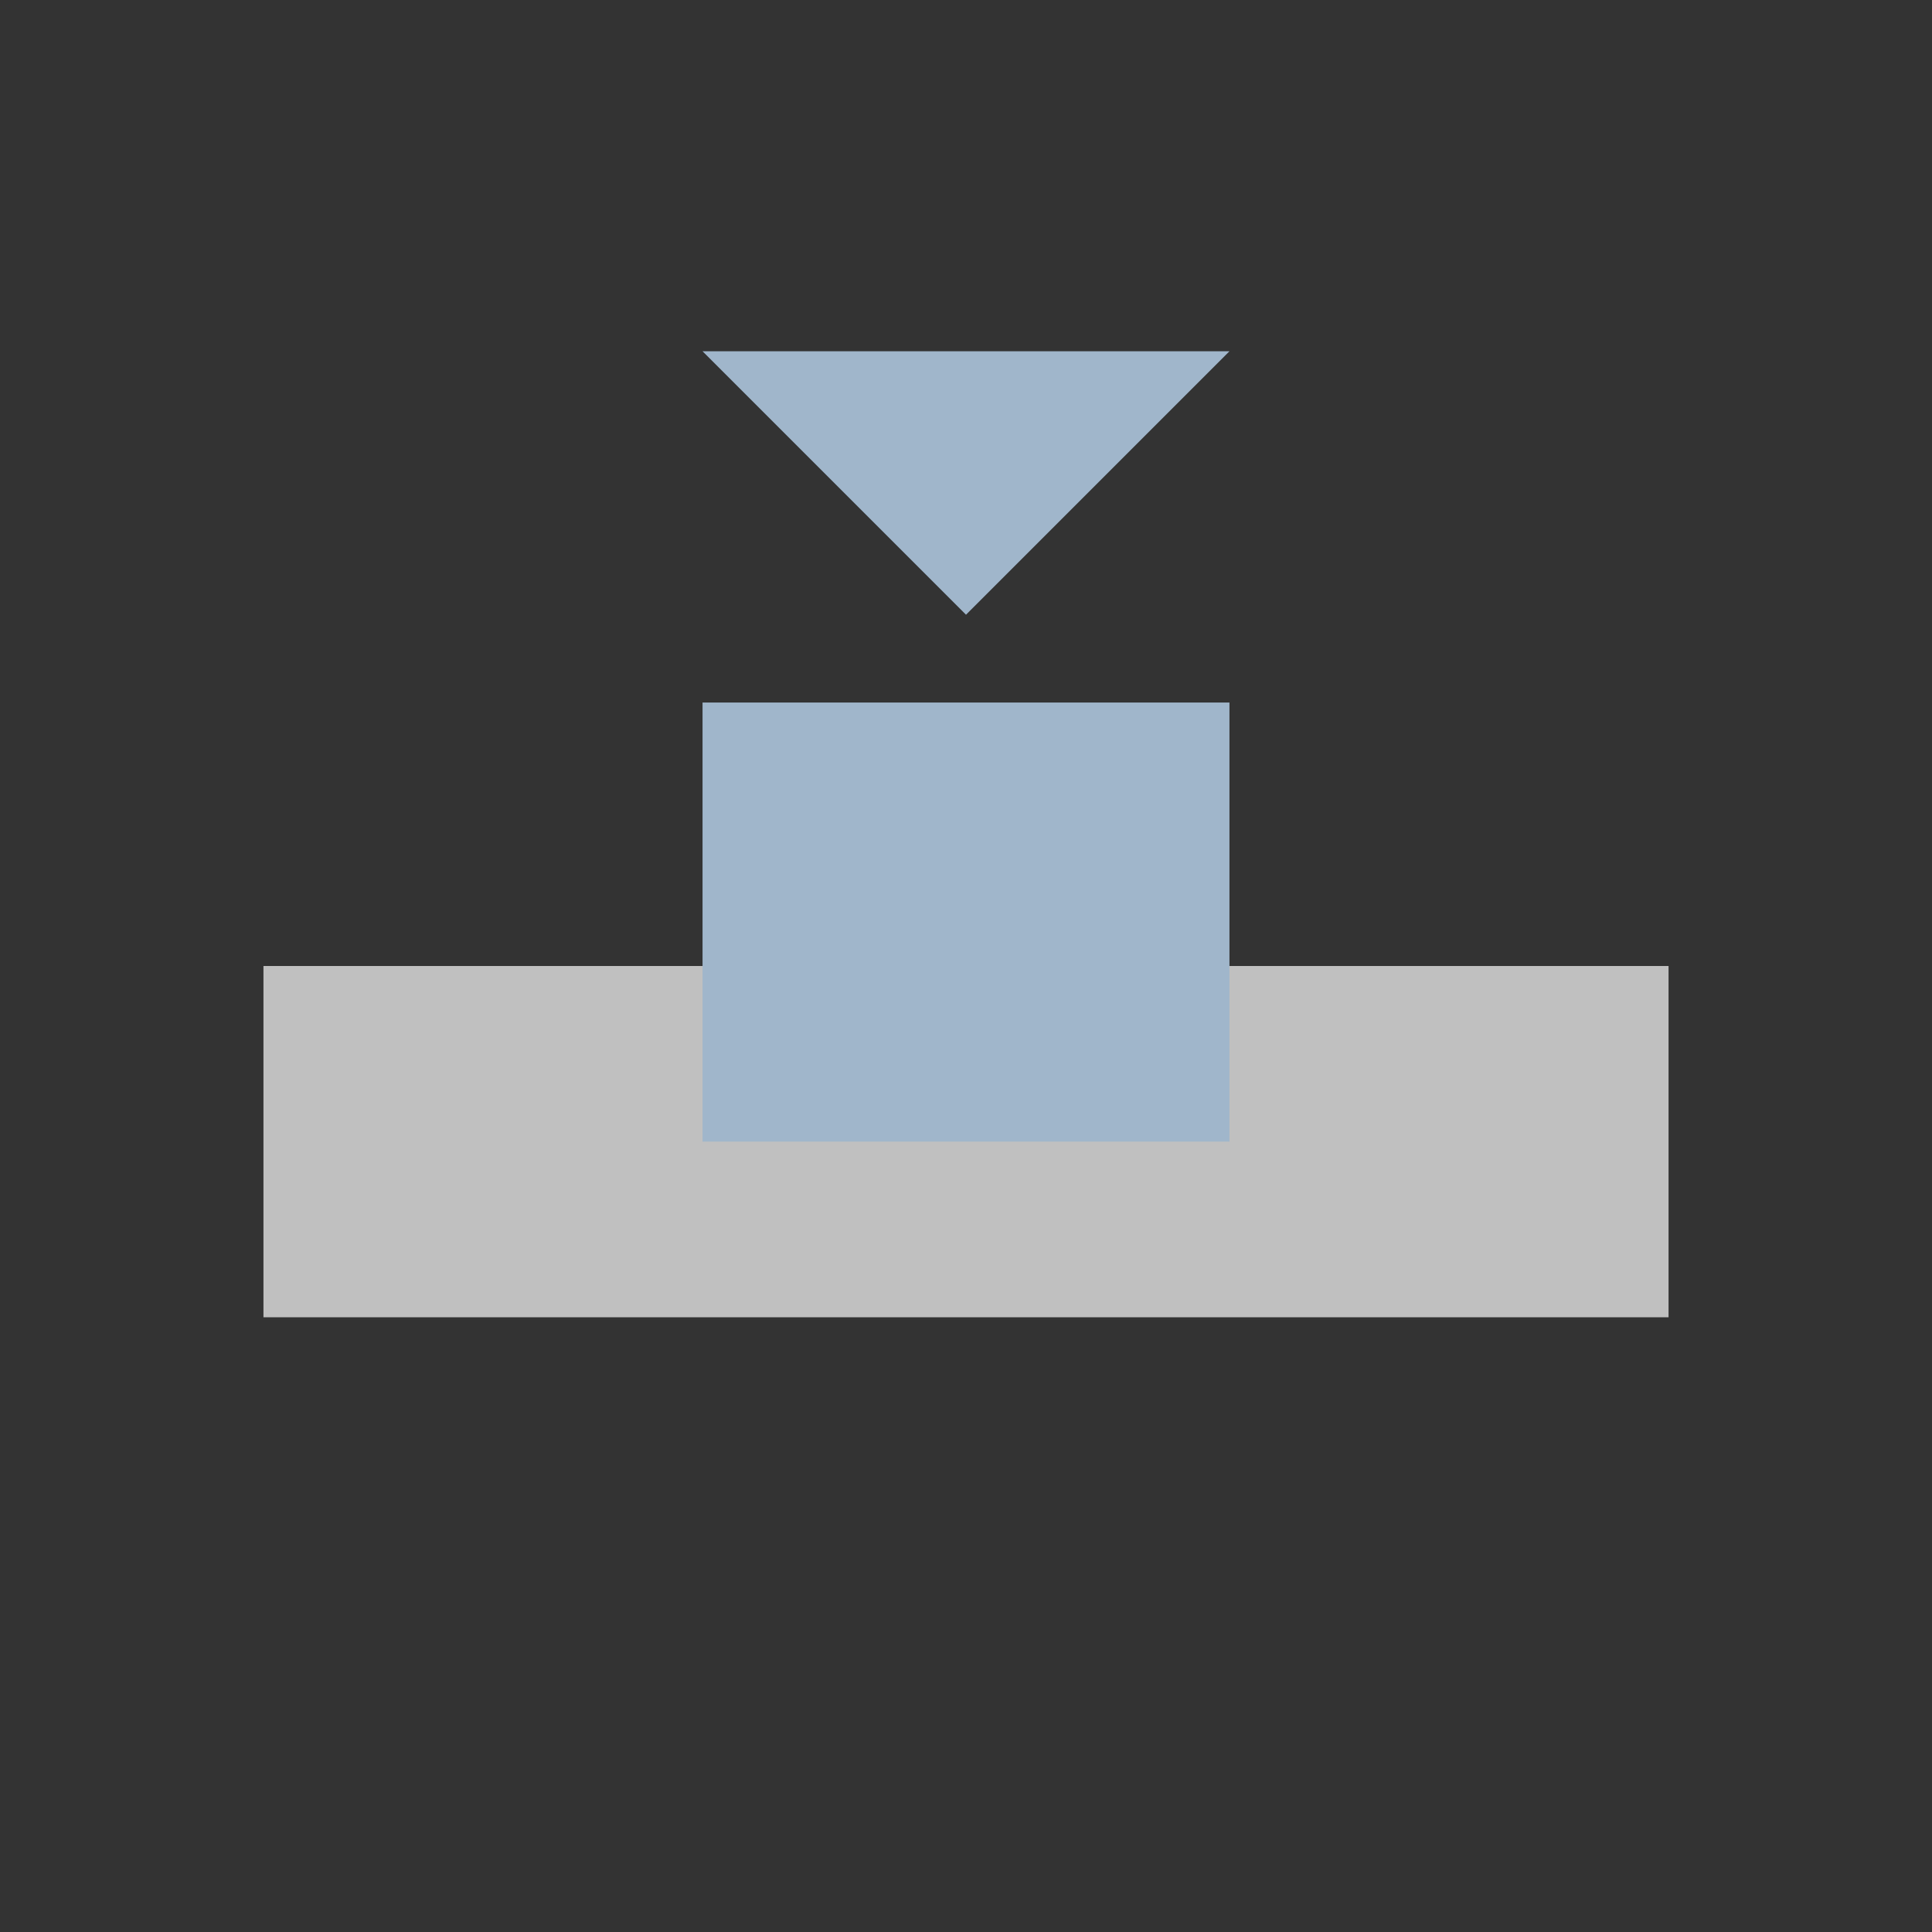 <svg xmlns="http://www.w3.org/2000/svg" viewBox="0 0 22 22">
    <rect x="0" y="0" width="22" height="22" fill="#333333" stroke="none"/>
    <defs id="defs3051">
        <style id="current-color-scheme" type="text/css">
            .ColorScheme-Highlight{color:#a0b6cb}
        </style>
    </defs>
    <path d="M3 11h16v4H3z" style="fill:currentColor;fill-opacity:1;stroke:none;color:#fdfdfd;opacity:.7"/>
    <path d="M8 8h6v5H8zM8 4l3 3 3-3H8Z" class="ColorScheme-Highlight" style="fill:currentColor;fill-opacity:1;stroke:none"/>
</svg>

